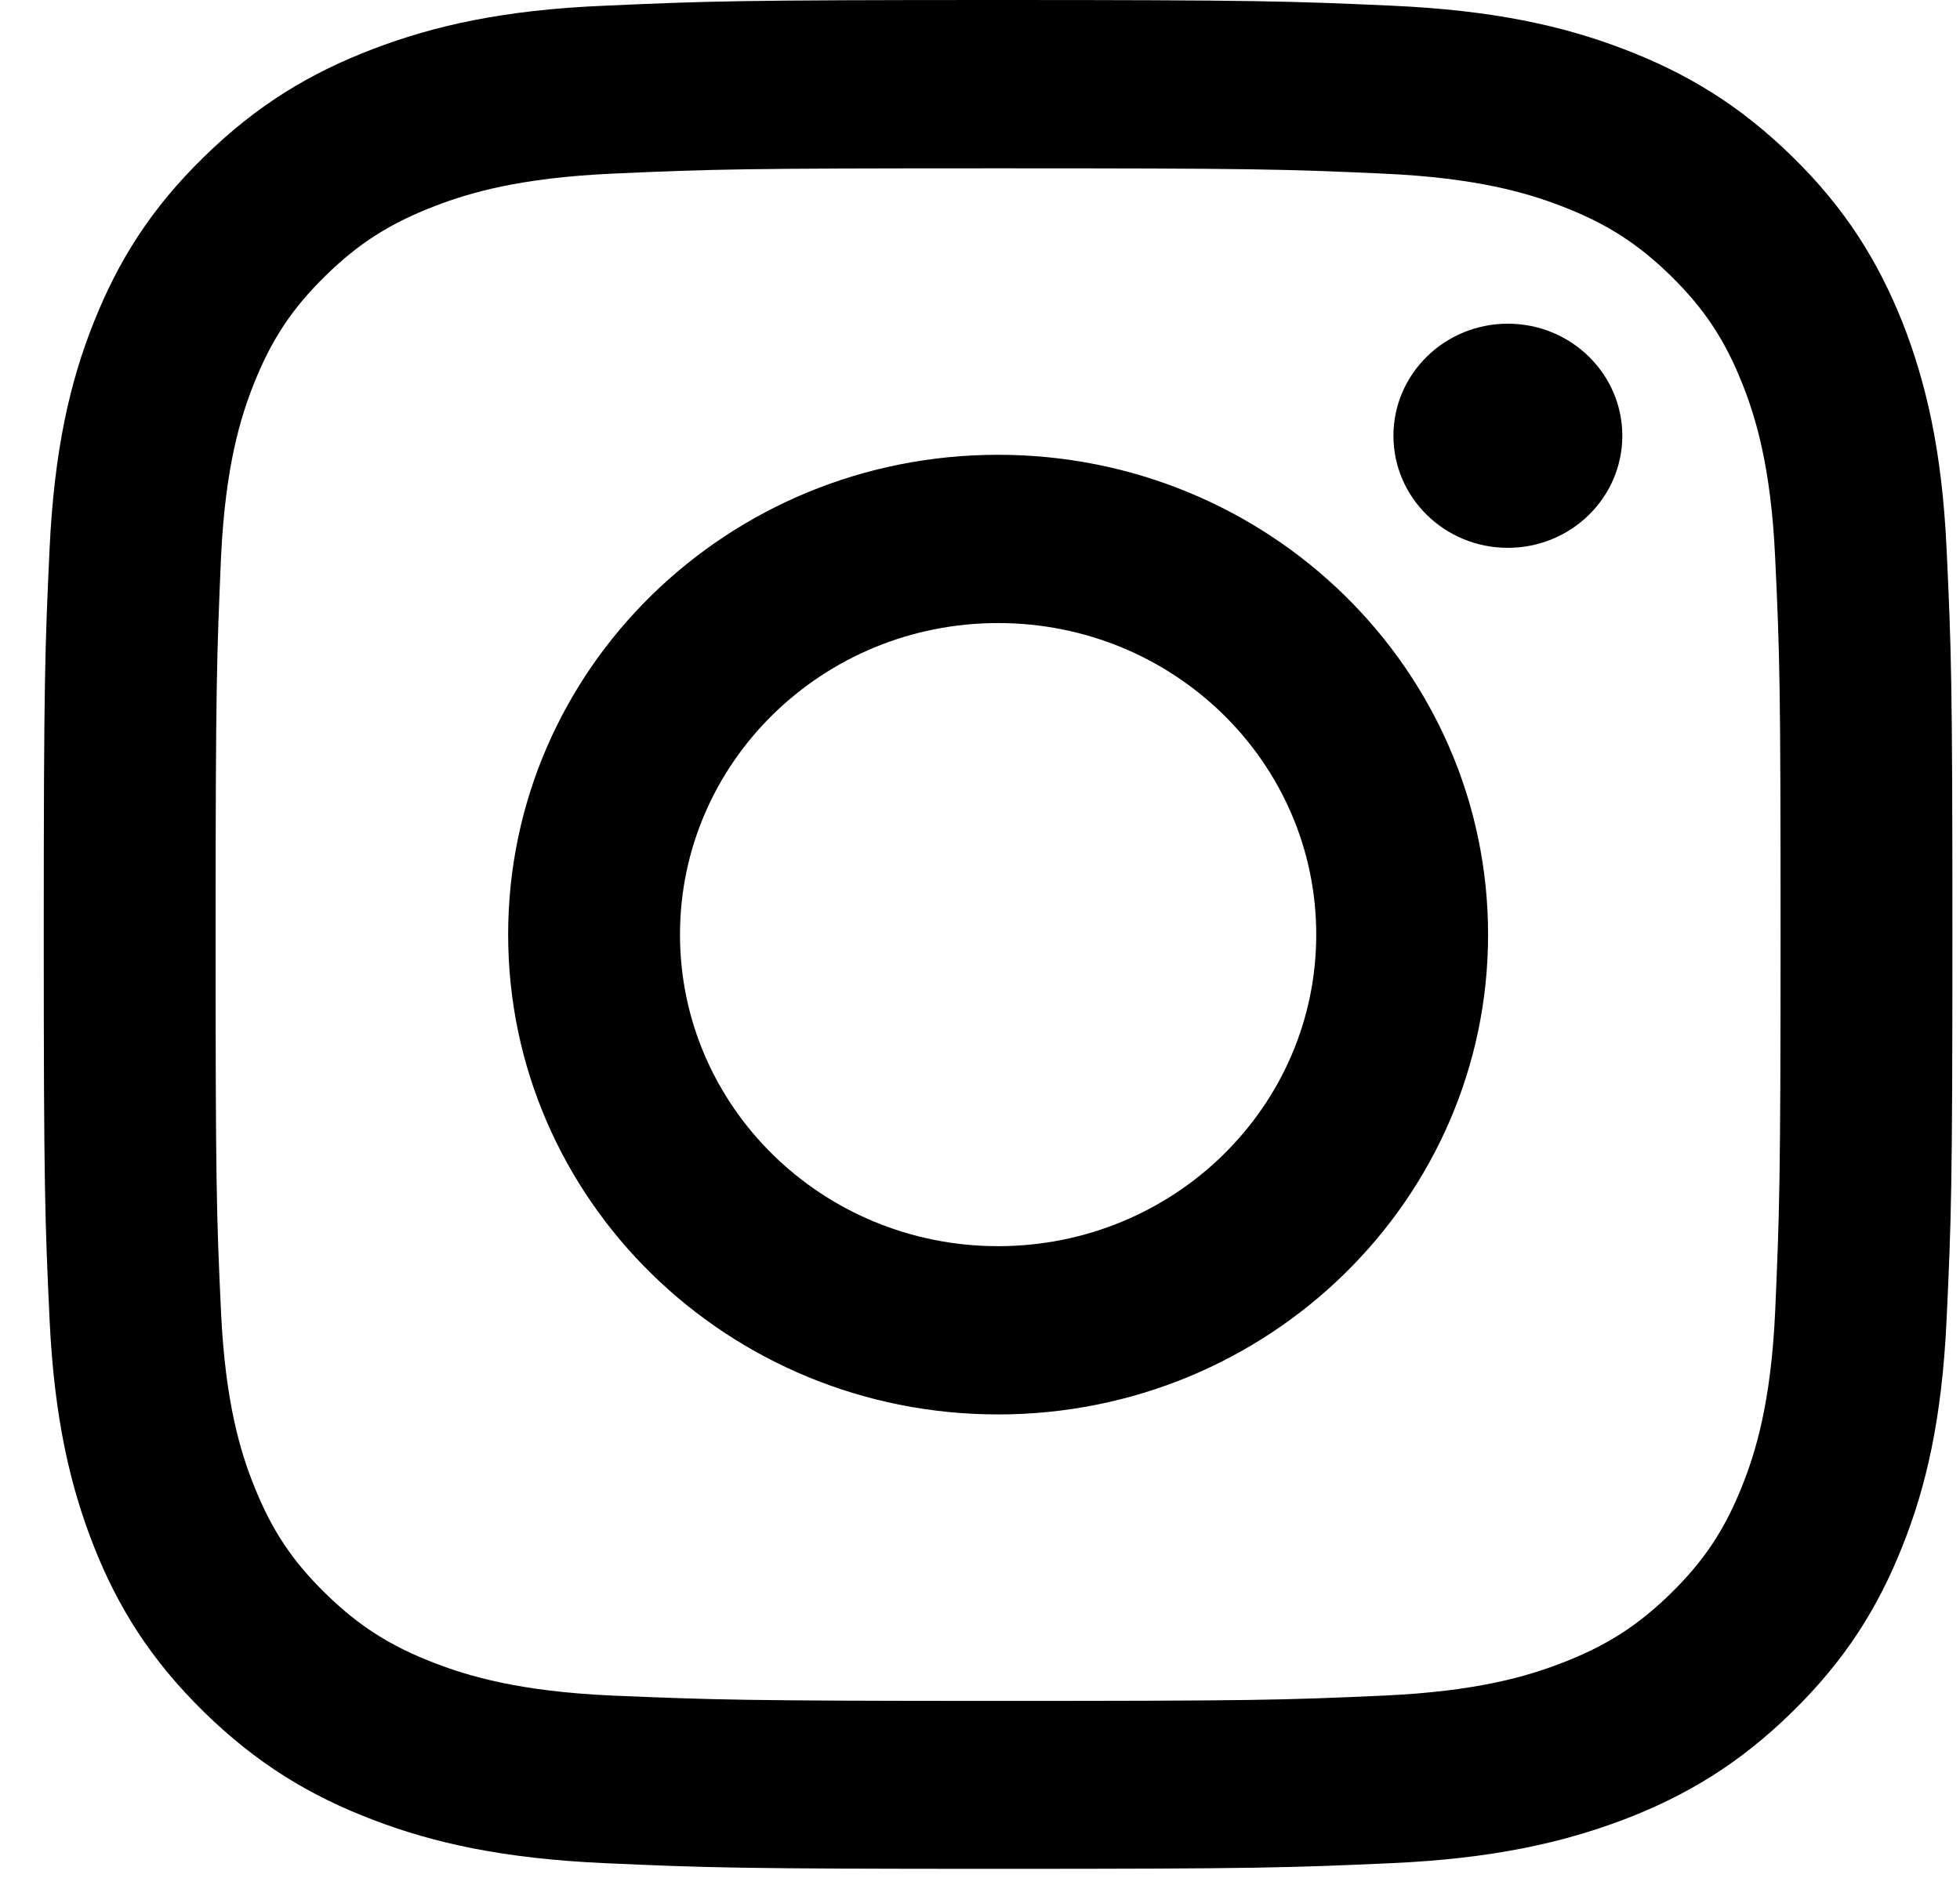 <svg width="31" height="30" viewBox="0 0 31 30" fill="none" xmlns="http://www.w3.org/2000/svg">
<path fill-rule="evenodd" clip-rule="evenodd" d="M5.901 0.775C4.907 1.154 4.067 1.659 3.226 2.482C2.386 3.3 1.87 4.129 1.484 5.097C1.109 6.035 0.858 7.111 0.784 8.685C0.711 10.26 0.692 10.765 0.692 14.78C0.692 18.795 0.711 19.3 0.784 20.875C0.858 22.45 1.115 23.525 1.484 24.463C1.87 25.437 2.386 26.26 3.226 27.084C4.067 27.907 4.907 28.412 5.901 28.791C6.859 29.157 7.957 29.404 9.564 29.476C11.172 29.548 11.688 29.566 15.786 29.566C19.885 29.566 20.4 29.548 22.008 29.476C23.616 29.404 24.714 29.151 25.671 28.791C26.665 28.412 27.506 27.907 28.346 27.084C29.187 26.26 29.702 25.437 30.089 24.463C30.463 23.525 30.715 22.45 30.788 20.875C30.862 19.3 30.88 18.795 30.88 14.78C30.88 10.765 30.862 10.26 30.788 8.685C30.715 7.111 30.457 6.035 30.089 5.097C29.702 4.129 29.187 3.3 28.352 2.482C27.512 1.659 26.671 1.154 25.677 0.775C24.72 0.409 23.622 0.162 22.014 0.09C20.407 0.018 19.891 0 15.792 0C11.694 0 11.178 0.018 9.571 0.09C7.957 0.156 6.859 0.409 5.901 0.775ZM21.885 2.747C23.358 2.813 24.155 3.053 24.689 3.258C25.395 3.528 25.898 3.847 26.426 4.364C26.953 4.881 27.279 5.373 27.555 6.065C27.763 6.588 28.009 7.369 28.076 8.812C28.15 10.368 28.162 10.837 28.162 14.786C28.162 18.735 28.144 19.204 28.076 20.761C28.009 22.203 27.763 22.985 27.555 23.507C27.279 24.199 26.953 24.692 26.426 25.208C25.898 25.725 25.395 26.044 24.689 26.314C24.155 26.519 23.358 26.759 21.885 26.825C20.296 26.897 19.817 26.909 15.786 26.909C11.755 26.909 11.276 26.891 9.687 26.825C8.215 26.759 7.417 26.519 6.883 26.314C6.178 26.044 5.674 25.725 5.147 25.208C4.619 24.692 4.294 24.199 4.018 23.507C3.809 22.985 3.564 22.203 3.496 20.761C3.423 19.204 3.41 18.735 3.41 14.786C3.41 10.837 3.429 10.368 3.496 8.812C3.564 7.369 3.809 6.588 4.018 6.065C4.294 5.373 4.619 4.881 5.147 4.364C5.674 3.847 6.178 3.528 6.883 3.258C7.417 3.053 8.215 2.813 9.687 2.747C11.276 2.675 11.755 2.663 15.786 2.663C19.817 2.663 20.296 2.675 21.885 2.747ZM8.037 14.786C8.037 18.981 11.509 22.377 15.786 22.377C20.063 22.377 23.536 18.975 23.536 14.786C23.536 10.597 20.069 7.195 15.786 7.195C11.503 7.195 8.037 10.591 8.037 14.786ZM20.818 14.786C20.818 17.509 18.566 19.715 15.786 19.715C13.007 19.715 10.755 17.509 10.755 14.786C10.755 12.063 13.007 9.857 15.786 9.857C18.566 9.857 20.818 12.063 20.818 14.786ZM25.659 6.894C25.659 7.873 24.848 8.667 23.849 8.667C22.849 8.667 22.039 7.873 22.039 6.894C22.039 5.915 22.849 5.121 23.849 5.121C24.848 5.121 25.659 5.915 25.659 6.894Z" fill="#000000"/>
</svg>
